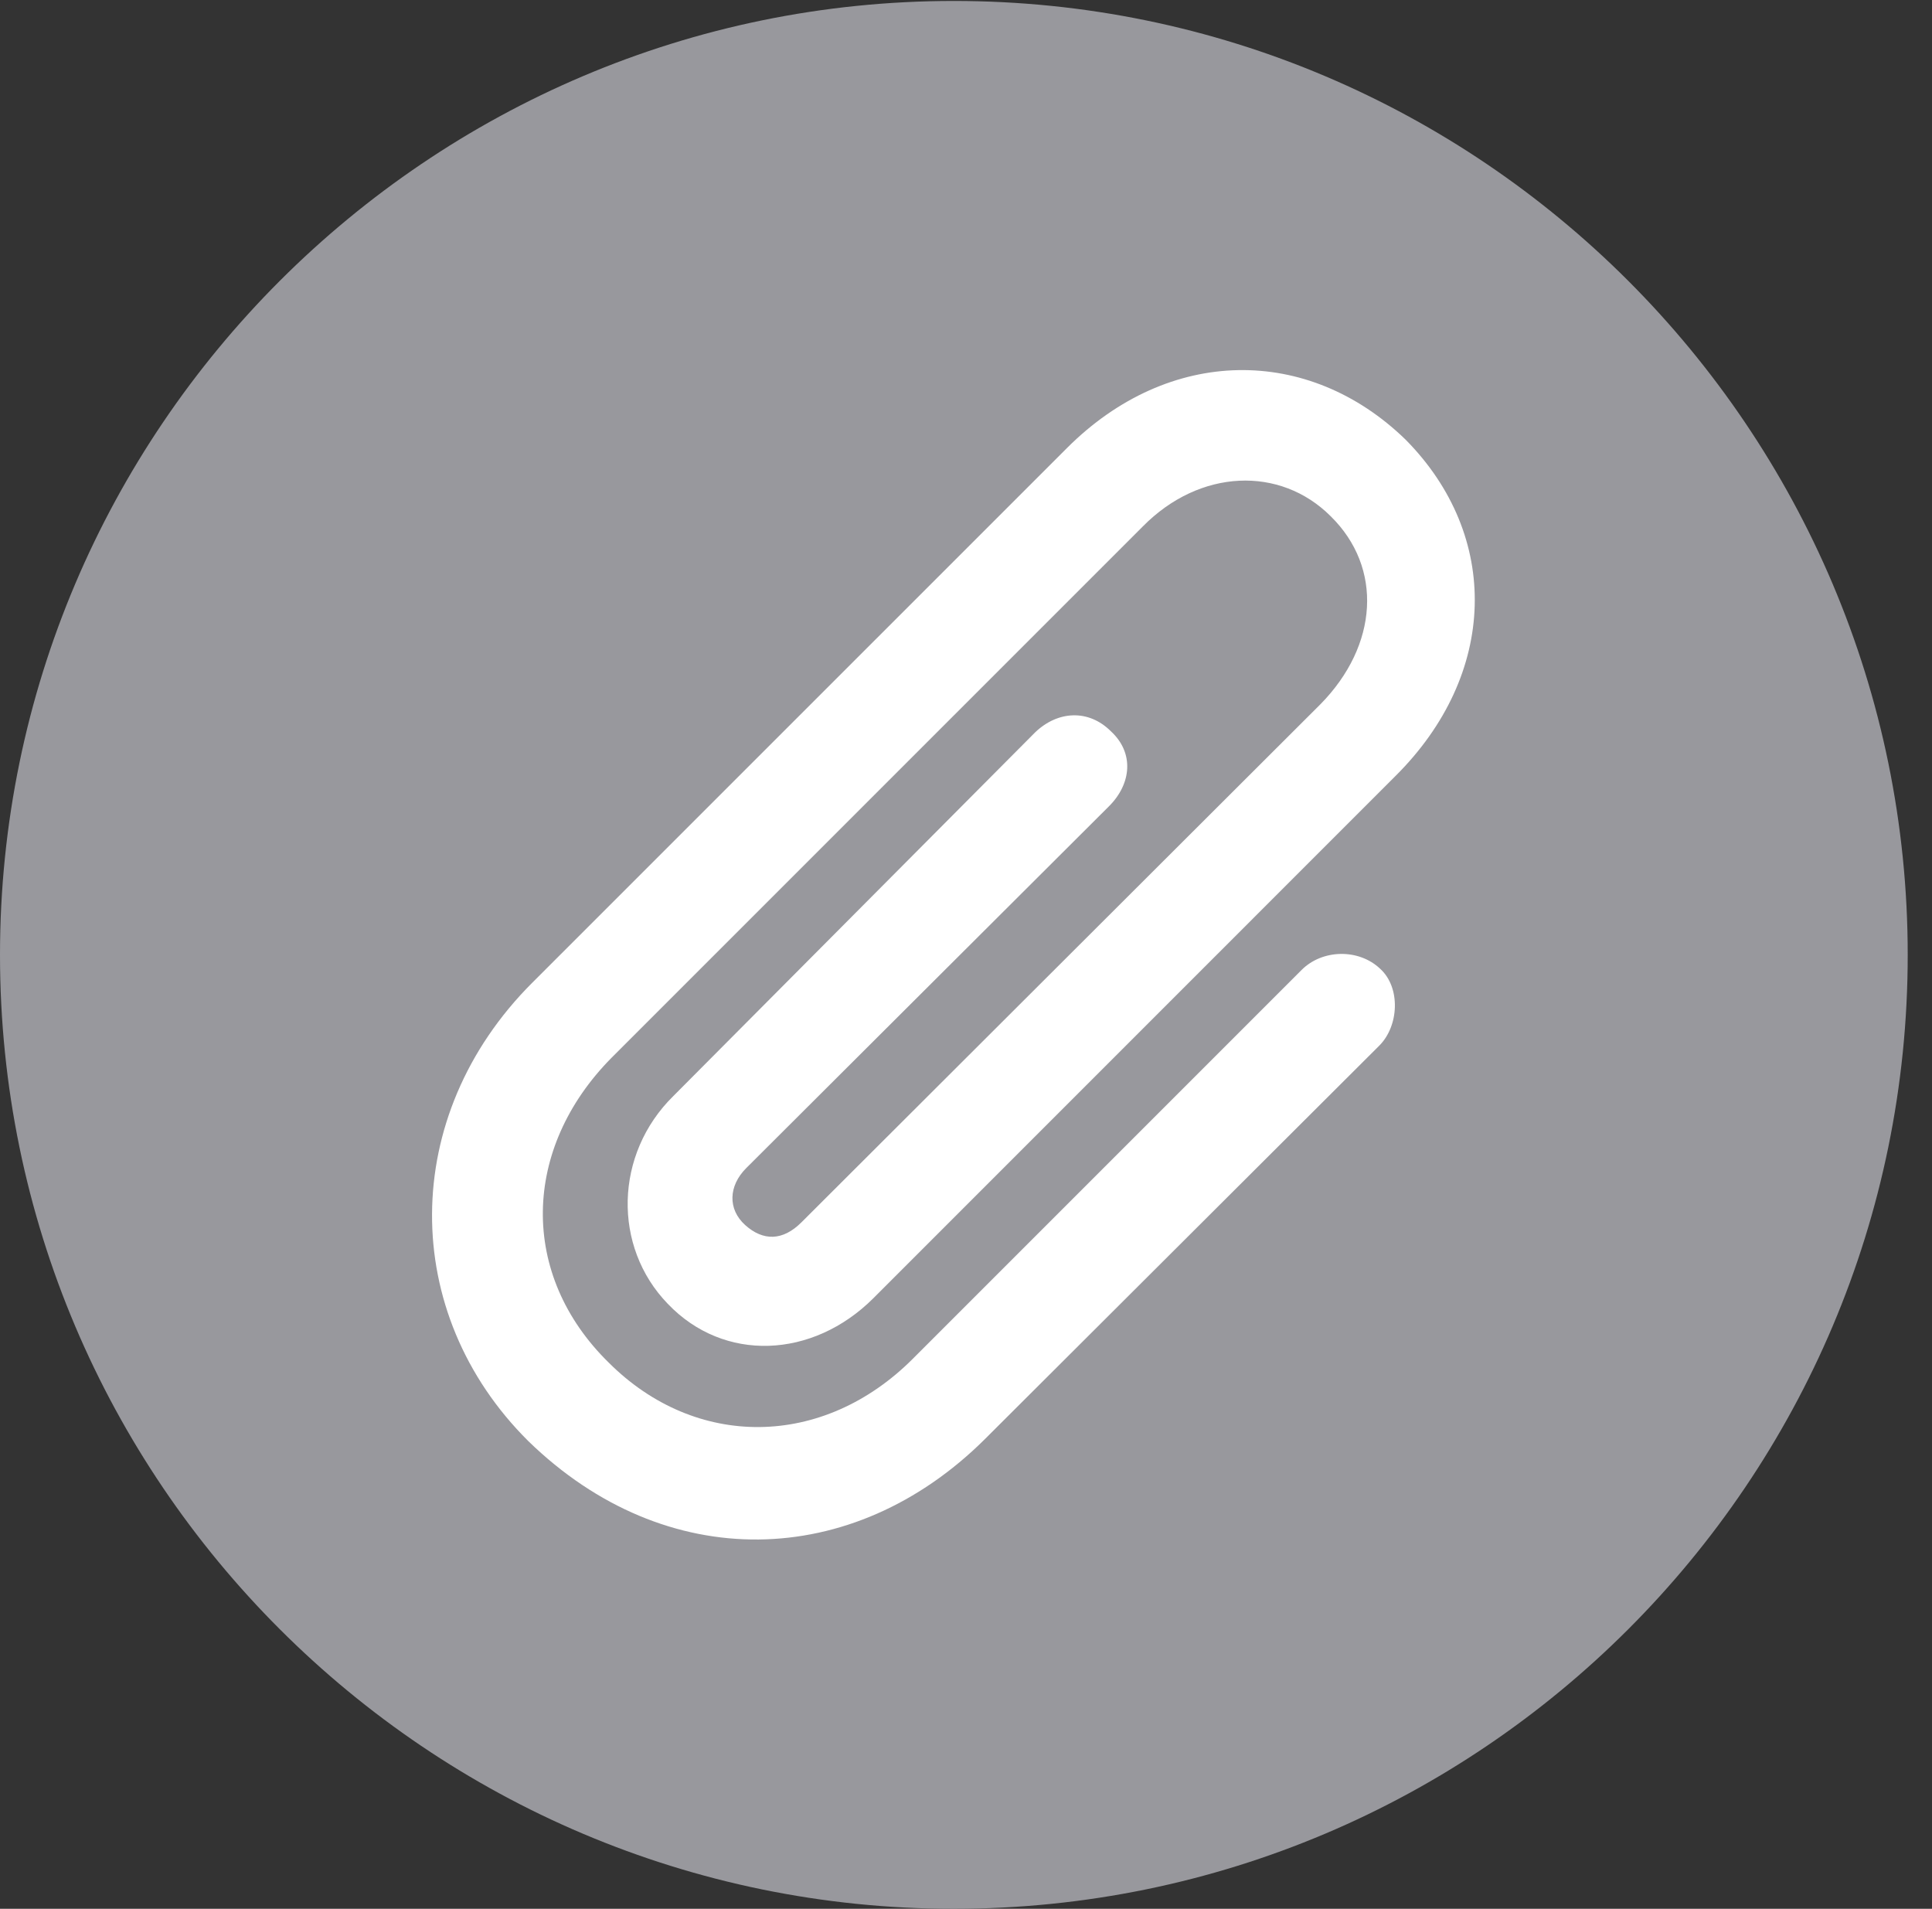 <?xml version="1.0" encoding="UTF-8"?>
<!--Generator: Apple Native CoreSVG 326-->
<!DOCTYPE svg
PUBLIC "-//W3C//DTD SVG 1.1//EN"
       "http://www.w3.org/Graphics/SVG/1.1/DTD/svg11.dtd">
<svg version="1.1" xmlns="http://www.w3.org/2000/svg" xmlns:xlink="http://www.w3.org/1999/xlink" viewBox="0 0 28.246 27.904">
 <rect x="0" y="0" width="28.246" height="27.904" fill="#333333" stroke="none"/>
 <g>
  <rect height="27.904" opacity="0" width="28.246" x="0" y="0"/>
  <path d="M13.945 27.904C21.643 27.904 27.891 21.656 27.891 13.959C27.891 6.275 21.643 0.014 13.945 0.014C6.262 0.014 0 6.275 0 13.959C0 21.656 6.262 27.904 13.945 27.904Z" fill="#98989d"/>
  <path d="M7.725 21.068C5.838 19.195 5.838 16.311 7.779 14.369L15.6 6.549C17.09 5.059 19.127 5.045 20.549 6.426C21.943 7.834 21.902 9.857 20.398 11.348L12.77 18.977C11.881 19.865 10.582 19.92 9.762 19.059C8.955 18.225 8.982 16.871 9.844 16.023L15.135 10.705C15.463 10.391 15.914 10.363 16.242 10.691C16.584 11.006 16.543 11.457 16.215 11.785L10.91 17.076C10.65 17.336 10.637 17.678 10.896 17.91C11.156 18.143 11.443 18.143 11.717 17.869L19.305 10.295C20.152 9.434 20.221 8.299 19.455 7.547C18.717 6.809 17.541 6.85 16.707 7.697L8.941 15.463C7.629 16.789 7.588 18.635 8.9 19.92C10.172 21.191 12.031 21.178 13.344 19.865L19.031 14.178C19.332 13.877 19.865 13.863 20.18 14.164C20.48 14.438 20.453 14.998 20.166 15.285L14.396 21.041C12.469 22.955 9.734 23.023 7.725 21.068Z" fill="white"/>
 </g>
</svg>
